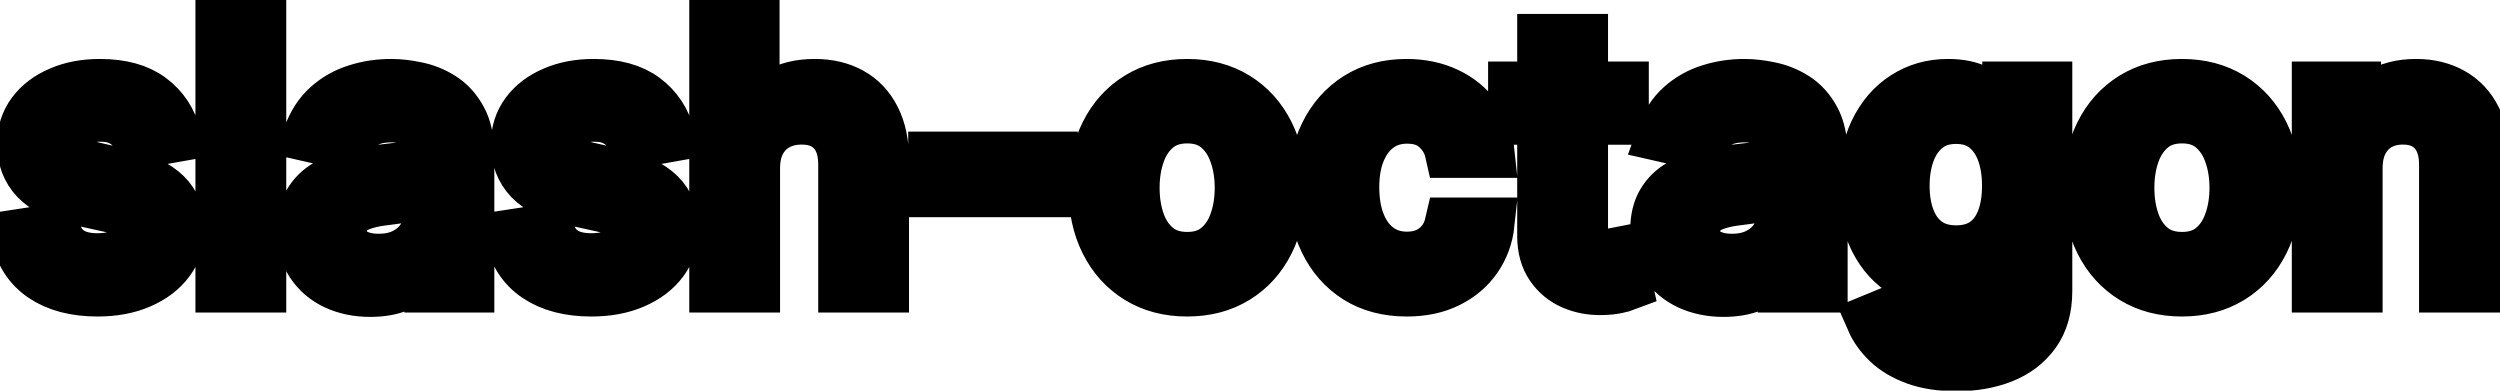 <svg viewBox="0 0 96 15" fill="none" stroke-width="2" stroke="currentColor" aria-hidden="true">
  <path d="M6.722 5.228L5.374 5.467C5.318 5.294 5.228 5.13 5.106 4.974C4.987 4.819 4.824 4.691 4.619 4.592C4.413 4.492 4.156 4.442 3.848 4.442C3.427 4.442 3.076 4.537 2.794 4.726C2.512 4.911 2.371 5.152 2.371 5.447C2.371 5.702 2.466 5.907 2.655 6.063C2.844 6.219 3.149 6.347 3.57 6.446L4.783 6.724C5.485 6.887 6.009 7.137 6.354 7.475C6.698 7.813 6.871 8.252 6.871 8.793C6.871 9.25 6.738 9.658 6.473 10.016C6.211 10.37 5.845 10.649 5.374 10.851C4.907 11.053 4.365 11.154 3.749 11.154C2.893 11.154 2.196 10.972 1.656 10.607C1.115 10.239 0.784 9.717 0.661 9.041L2.098 8.822C2.188 9.197 2.371 9.48 2.65 9.673C2.928 9.862 3.291 9.956 3.739 9.956C4.226 9.956 4.615 9.855 4.907 9.653C5.199 9.447 5.344 9.197 5.344 8.902C5.344 8.663 5.255 8.463 5.076 8.3C4.9 8.138 4.63 8.015 4.266 7.933L2.973 7.649C2.26 7.487 1.733 7.228 1.392 6.874C1.054 6.519 0.885 6.07 0.885 5.526C0.885 5.076 1.011 4.681 1.263 4.343C1.515 4.005 1.863 3.741 2.307 3.553C2.751 3.36 3.26 3.264 3.833 3.264C4.658 3.264 5.308 3.443 5.782 3.801C6.256 4.156 6.569 4.631 6.722 5.228ZM9.992 0.818V11H8.505V0.818H9.992ZM14.214 11.169C13.73 11.169 13.292 11.079 12.901 10.901C12.51 10.718 12.2 10.455 11.972 10.11C11.746 9.765 11.633 9.343 11.633 8.842C11.633 8.411 11.716 8.057 11.882 7.778C12.048 7.5 12.271 7.28 12.553 7.117C12.835 6.955 13.15 6.832 13.498 6.749C13.846 6.666 14.2 6.603 14.562 6.56C15.019 6.507 15.39 6.464 15.675 6.431C15.96 6.395 16.168 6.337 16.297 6.257C16.426 6.178 16.491 6.048 16.491 5.869V5.835C16.491 5.4 16.368 5.064 16.123 4.825C15.881 4.587 15.52 4.467 15.039 4.467C14.539 4.467 14.144 4.578 13.856 4.8C13.571 5.019 13.374 5.263 13.264 5.531L11.867 5.213C12.033 4.749 12.275 4.375 12.593 4.089C12.915 3.801 13.284 3.592 13.702 3.463C14.119 3.33 14.559 3.264 15.019 3.264C15.324 3.264 15.647 3.301 15.989 3.374C16.333 3.443 16.655 3.572 16.953 3.761C17.255 3.95 17.502 4.22 17.694 4.572C17.886 4.92 17.982 5.372 17.982 5.929V11H16.53V9.956H16.471C16.375 10.148 16.231 10.337 16.038 10.523C15.846 10.708 15.599 10.863 15.298 10.985C14.996 11.108 14.635 11.169 14.214 11.169ZM14.537 9.976C14.948 9.976 15.299 9.895 15.591 9.732C15.886 9.57 16.11 9.358 16.262 9.096C16.418 8.831 16.496 8.547 16.496 8.246V7.261C16.443 7.314 16.34 7.364 16.188 7.411C16.038 7.454 15.868 7.492 15.675 7.525C15.483 7.555 15.296 7.583 15.114 7.609C14.931 7.633 14.779 7.652 14.656 7.669C14.368 7.705 14.104 7.767 13.866 7.853C13.63 7.939 13.441 8.063 13.299 8.226C13.16 8.385 13.09 8.597 13.09 8.862C13.09 9.23 13.226 9.509 13.498 9.697C13.77 9.883 14.116 9.976 14.537 9.976ZM25.684 5.228L24.337 5.467C24.281 5.294 24.191 5.13 24.069 4.974C23.949 4.819 23.787 4.691 23.581 4.592C23.376 4.492 23.119 4.442 22.811 4.442C22.39 4.442 22.039 4.537 21.757 4.726C21.475 4.911 21.334 5.152 21.334 5.447C21.334 5.702 21.429 5.907 21.618 6.063C21.807 6.219 22.112 6.347 22.532 6.446L23.746 6.724C24.448 6.887 24.972 7.137 25.317 7.475C25.661 7.813 25.834 8.252 25.834 8.793C25.834 9.25 25.701 9.658 25.436 10.016C25.174 10.37 24.808 10.649 24.337 10.851C23.87 11.053 23.328 11.154 22.712 11.154C21.856 11.154 21.159 10.972 20.618 10.607C20.078 10.239 19.747 9.717 19.624 9.041L21.061 8.822C21.15 9.197 21.334 9.48 21.613 9.673C21.891 9.862 22.254 9.956 22.701 9.956C23.189 9.956 23.578 9.855 23.87 9.653C24.162 9.447 24.307 9.197 24.307 8.902C24.307 8.663 24.218 8.463 24.039 8.3C23.863 8.138 23.593 8.015 23.229 7.933L21.936 7.649C21.223 7.487 20.696 7.228 20.355 6.874C20.017 6.519 19.848 6.07 19.848 5.526C19.848 5.076 19.974 4.681 20.226 4.343C20.478 4.005 20.826 3.741 21.27 3.553C21.714 3.36 22.223 3.264 22.796 3.264C23.621 3.264 24.271 3.443 24.745 3.801C25.219 4.156 25.532 4.631 25.684 5.228ZM28.954 6.466V11H27.468V0.818H28.935V4.607H29.029C29.208 4.196 29.482 3.869 29.849 3.627C30.217 3.385 30.698 3.264 31.291 3.264C31.815 3.264 32.272 3.372 32.663 3.587C33.058 3.803 33.363 4.124 33.578 4.552C33.797 4.976 33.906 5.506 33.906 6.143V11H32.42V6.322C32.42 5.762 32.276 5.327 31.987 5.019C31.699 4.708 31.298 4.552 30.784 4.552C30.433 4.552 30.118 4.626 29.84 4.776C29.564 4.925 29.347 5.143 29.188 5.432C29.032 5.717 28.954 6.062 28.954 6.466ZM40.389 6.053V7.341H35.875V6.053H40.389ZM45.587 11.154C44.871 11.154 44.246 10.99 43.713 10.662C43.179 10.334 42.765 9.875 42.47 9.285C42.175 8.695 42.027 8.005 42.027 7.217C42.027 6.424 42.175 5.732 42.47 5.138C42.765 4.545 43.179 4.085 43.713 3.756C44.246 3.428 44.871 3.264 45.587 3.264C46.303 3.264 46.928 3.428 47.461 3.756C47.995 4.085 48.409 4.545 48.704 5.138C48.999 5.732 49.147 6.424 49.147 7.217C49.147 8.005 48.999 8.695 48.704 9.285C48.409 9.875 47.995 10.334 47.461 10.662C46.928 10.99 46.303 11.154 45.587 11.154ZM45.592 9.906C46.056 9.906 46.441 9.784 46.745 9.538C47.05 9.293 47.276 8.967 47.422 8.559C47.571 8.151 47.645 7.702 47.645 7.212C47.645 6.724 47.571 6.277 47.422 5.869C47.276 5.458 47.05 5.129 46.745 4.88C46.441 4.631 46.056 4.507 45.592 4.507C45.125 4.507 44.737 4.631 44.429 4.88C44.124 5.129 43.897 5.458 43.748 5.869C43.602 6.277 43.529 6.724 43.529 7.212C43.529 7.702 43.602 8.151 43.748 8.559C43.897 8.967 44.124 9.293 44.429 9.538C44.737 9.784 45.125 9.906 45.592 9.906ZM54.023 11.154C53.283 11.154 52.647 10.987 52.114 10.652C51.583 10.314 51.175 9.848 50.89 9.255C50.605 8.662 50.463 7.982 50.463 7.217C50.463 6.441 50.609 5.757 50.9 5.163C51.192 4.567 51.603 4.101 52.133 3.766C52.664 3.432 53.288 3.264 54.008 3.264C54.588 3.264 55.105 3.372 55.559 3.587C56.013 3.799 56.379 4.098 56.657 4.482C56.939 4.867 57.107 5.316 57.16 5.83H55.713C55.633 5.472 55.451 5.163 55.166 4.905C54.884 4.646 54.507 4.517 54.032 4.517C53.618 4.517 53.255 4.626 52.944 4.845C52.636 5.061 52.395 5.369 52.223 5.77C52.05 6.168 51.964 6.638 51.964 7.182C51.964 7.739 52.049 8.219 52.218 8.624C52.387 9.028 52.626 9.341 52.934 9.563C53.245 9.785 53.612 9.896 54.032 9.896C54.314 9.896 54.569 9.845 54.798 9.742C55.03 9.636 55.224 9.485 55.38 9.29C55.539 9.094 55.65 8.859 55.713 8.584H57.16C57.107 9.078 56.946 9.518 56.677 9.906C56.409 10.294 56.049 10.599 55.599 10.821C55.151 11.043 54.626 11.154 54.023 11.154ZM62.314 3.364V4.557H58.143V3.364H62.314ZM59.261 1.534H60.748V8.758C60.748 9.046 60.791 9.263 60.877 9.409C60.963 9.552 61.074 9.649 61.21 9.702C61.349 9.752 61.5 9.777 61.663 9.777C61.782 9.777 61.886 9.769 61.976 9.752C62.065 9.736 62.135 9.722 62.185 9.712L62.453 10.94C62.367 10.973 62.244 11.007 62.085 11.04C61.926 11.076 61.727 11.096 61.489 11.099C61.097 11.106 60.733 11.037 60.395 10.891C60.057 10.745 59.783 10.519 59.575 10.214C59.366 9.91 59.261 9.527 59.261 9.066V1.534ZM66.181 11.169C65.697 11.169 65.259 11.079 64.868 10.901C64.477 10.718 64.167 10.455 63.938 10.11C63.713 9.765 63.6 9.343 63.6 8.842C63.6 8.411 63.683 8.057 63.849 7.778C64.015 7.5 64.238 7.28 64.52 7.117C64.802 6.955 65.117 6.832 65.465 6.749C65.813 6.666 66.167 6.603 66.529 6.56C66.986 6.507 67.357 6.464 67.642 6.431C67.927 6.395 68.134 6.337 68.264 6.257C68.393 6.178 68.458 6.048 68.458 5.869V5.835C68.458 5.4 68.335 5.064 68.09 4.825C67.848 4.587 67.486 4.467 67.006 4.467C66.505 4.467 66.111 4.578 65.823 4.8C65.538 5.019 65.34 5.263 65.231 5.531L63.834 5.213C64 4.749 64.242 4.375 64.56 4.089C64.881 3.801 65.251 3.592 65.668 3.463C66.086 3.33 66.525 3.264 66.986 3.264C67.291 3.264 67.614 3.301 67.955 3.374C68.3 3.443 68.622 3.572 68.92 3.761C69.222 3.95 69.469 4.22 69.661 4.572C69.853 4.92 69.949 5.372 69.949 5.929V11H68.497V9.956H68.438C68.342 10.148 68.197 10.337 68.005 10.523C67.813 10.708 67.566 10.863 67.264 10.985C66.963 11.108 66.602 11.169 66.181 11.169ZM66.504 9.976C66.915 9.976 67.266 9.895 67.558 9.732C67.853 9.57 68.076 9.358 68.229 9.096C68.385 8.831 68.463 8.547 68.463 8.246V7.261C68.409 7.314 68.307 7.364 68.154 7.411C68.005 7.454 67.835 7.492 67.642 7.525C67.45 7.555 67.263 7.583 67.08 7.609C66.898 7.633 66.746 7.652 66.623 7.669C66.335 7.705 66.071 7.767 65.833 7.853C65.597 7.939 65.408 8.063 65.266 8.226C65.127 8.385 65.057 8.597 65.057 8.862C65.057 9.23 65.193 9.509 65.465 9.697C65.736 9.883 66.083 9.976 66.504 9.976ZM75.131 14.023C74.524 14.023 74.002 13.943 73.565 13.784C73.13 13.625 72.776 13.415 72.501 13.153C72.226 12.891 72.02 12.604 71.884 12.293L73.162 11.766C73.251 11.912 73.371 12.066 73.52 12.228C73.672 12.394 73.878 12.535 74.136 12.651C74.398 12.767 74.735 12.825 75.146 12.825C75.709 12.825 76.175 12.687 76.543 12.412C76.91 12.14 77.094 11.706 77.094 11.109V9.608H77C76.91 9.77 76.781 9.951 76.612 10.15C76.447 10.349 76.218 10.521 75.926 10.667C75.635 10.813 75.255 10.886 74.788 10.886C74.184 10.886 73.641 10.745 73.157 10.463C72.676 10.178 72.295 9.759 72.013 9.205C71.735 8.648 71.596 7.964 71.596 7.152C71.596 6.34 71.733 5.644 72.008 5.064C72.287 4.484 72.668 4.04 73.152 3.732C73.636 3.42 74.184 3.264 74.798 3.264C75.272 3.264 75.654 3.344 75.946 3.503C76.238 3.659 76.465 3.841 76.627 4.05C76.793 4.259 76.921 4.442 77.01 4.602H77.119V3.364H78.576V11.169C78.576 11.825 78.424 12.364 78.119 12.785C77.814 13.206 77.401 13.517 76.881 13.72C76.364 13.922 75.78 14.023 75.131 14.023ZM75.116 9.653C75.543 9.653 75.905 9.553 76.2 9.354C76.498 9.152 76.723 8.864 76.876 8.489C77.031 8.112 77.109 7.659 77.109 7.132C77.109 6.618 77.033 6.166 76.881 5.775C76.728 5.384 76.504 5.079 76.21 4.86C75.915 4.638 75.55 4.527 75.116 4.527C74.668 4.527 74.296 4.643 73.997 4.875C73.699 5.104 73.474 5.415 73.321 5.81C73.172 6.204 73.097 6.645 73.097 7.132C73.097 7.633 73.174 8.072 73.326 8.45C73.478 8.827 73.704 9.122 74.002 9.335C74.304 9.547 74.675 9.653 75.116 9.653ZM83.786 11.154C83.07 11.154 82.445 10.99 81.912 10.662C81.378 10.334 80.964 9.875 80.669 9.285C80.374 8.695 80.227 8.005 80.227 7.217C80.227 6.424 80.374 5.732 80.669 5.138C80.964 4.545 81.378 4.085 81.912 3.756C82.445 3.428 83.07 3.264 83.786 3.264C84.502 3.264 85.127 3.428 85.66 3.756C86.194 4.085 86.608 4.545 86.903 5.138C87.198 5.732 87.346 6.424 87.346 7.217C87.346 8.005 87.198 8.695 86.903 9.285C86.608 9.875 86.194 10.334 85.66 10.662C85.127 10.99 84.502 11.154 83.786 11.154ZM83.791 9.906C84.255 9.906 84.64 9.784 84.945 9.538C85.249 9.293 85.475 8.967 85.621 8.559C85.77 8.151 85.844 7.702 85.844 7.212C85.844 6.724 85.77 6.277 85.621 5.869C85.475 5.458 85.249 5.129 84.945 4.88C84.64 4.631 84.255 4.507 83.791 4.507C83.324 4.507 82.936 4.631 82.628 4.88C82.323 5.129 82.096 5.458 81.947 5.869C81.801 6.277 81.728 6.724 81.728 7.212C81.728 7.702 81.801 8.151 81.947 8.559C82.096 8.967 82.323 9.293 82.628 9.538C82.936 9.784 83.324 9.906 83.791 9.906ZM90.492 6.466V11H89.005V3.364H90.432V4.607H90.526C90.702 4.202 90.977 3.877 91.352 3.632C91.73 3.387 92.205 3.264 92.779 3.264C93.299 3.264 93.755 3.374 94.146 3.592C94.537 3.808 94.84 4.129 95.056 4.557C95.271 4.984 95.379 5.513 95.379 6.143V11H93.892V6.322C93.892 5.768 93.748 5.336 93.46 5.024C93.171 4.709 92.775 4.552 92.272 4.552C91.927 4.552 91.62 4.626 91.352 4.776C91.087 4.925 90.876 5.143 90.72 5.432C90.568 5.717 90.492 6.062 90.492 6.466Z" fill="black"/>
</svg>
